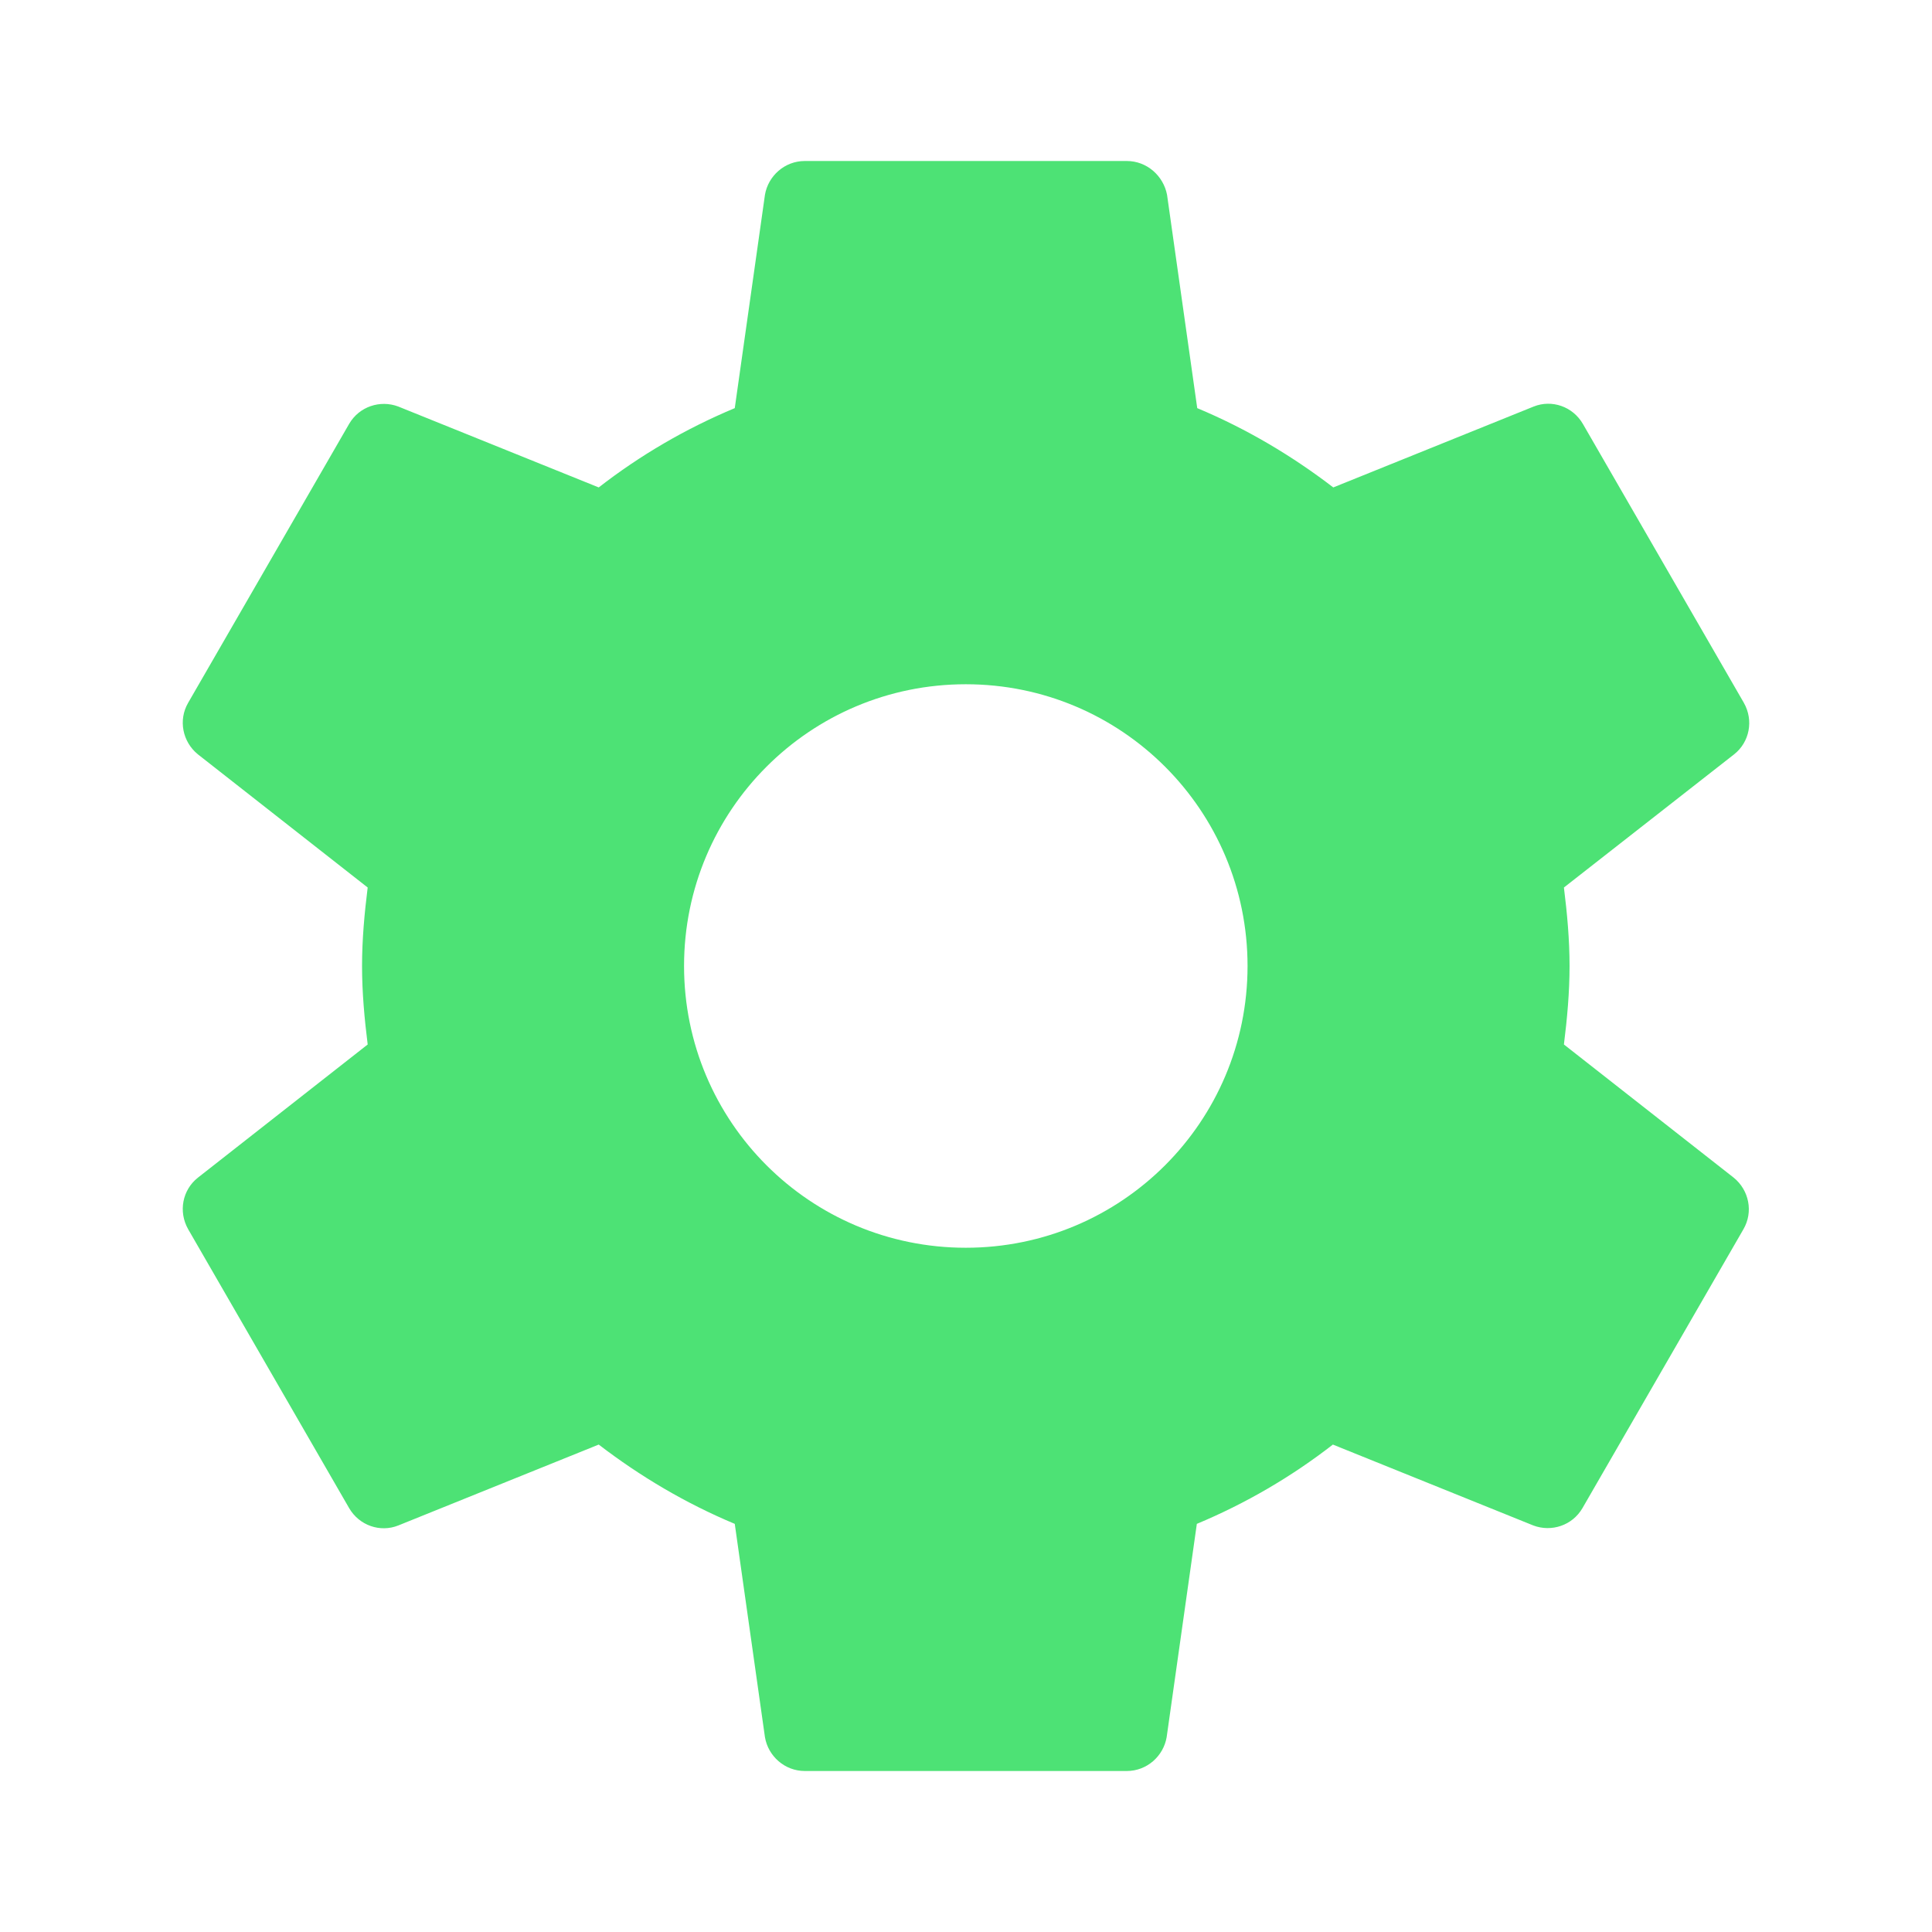 <svg fill="#4DE275" height="48" version="1.1" viewBox="0 0 48 48" width="48" xmlns="http://www.w3.org/2000/svg"><path d="m38.855 25.95c.08-.64.14-1.29.14-1.95 0-.66-.06-1.31-.14-1.95L43.085 18.74c.38-.3.49-.84.24-1.28l-4-6.93C39.075 10.1 38.555 9.92 38.105 10.1L33.125 12.11c-1.03-.79-2.16-1.46-3.38-1.97l-.75-5.3c-.09-.47-.5-.84-1-.84l-8 0c-.5 0-.91.37-.99.84l-.75 5.3c-1.22.51-2.35 1.17-3.38 1.97L9.895 10.1c-.45-.17-.97 0-1.22.43L4.675 17.46c-.25.43-.14.97.24 1.28l4.22 3.31c-.08.64-.14 1.29-.14 1.95 0 .66.06 1.31.14 1.95L4.915 29.26C4.535 29.56 4.425 30.1 4.675 30.54L8.675 37.47c.25.43.77.61 1.22.43l4.98-2.01c1.03.79 2.16 1.46 3.38 1.97l.75 5.3c.08.47.49.84.99.84l8 0c .5 0 .91-.37.99-.84l.75-5.3c1.22-.51 2.35-1.17 3.38-1.97l4.98 2.01c.45.17.97 0 1.22-.43l4-6.93c.25-.43.14-.97-.24-1.28l-4.22-3.31zm-14.86 5.05c-3.87 0-7-3.13-7-7 0-3.87 3.13-7 7-7 3.87 0 7 3.13 7 7 0 3.87-3.13 7-7 7z"/></svg>
